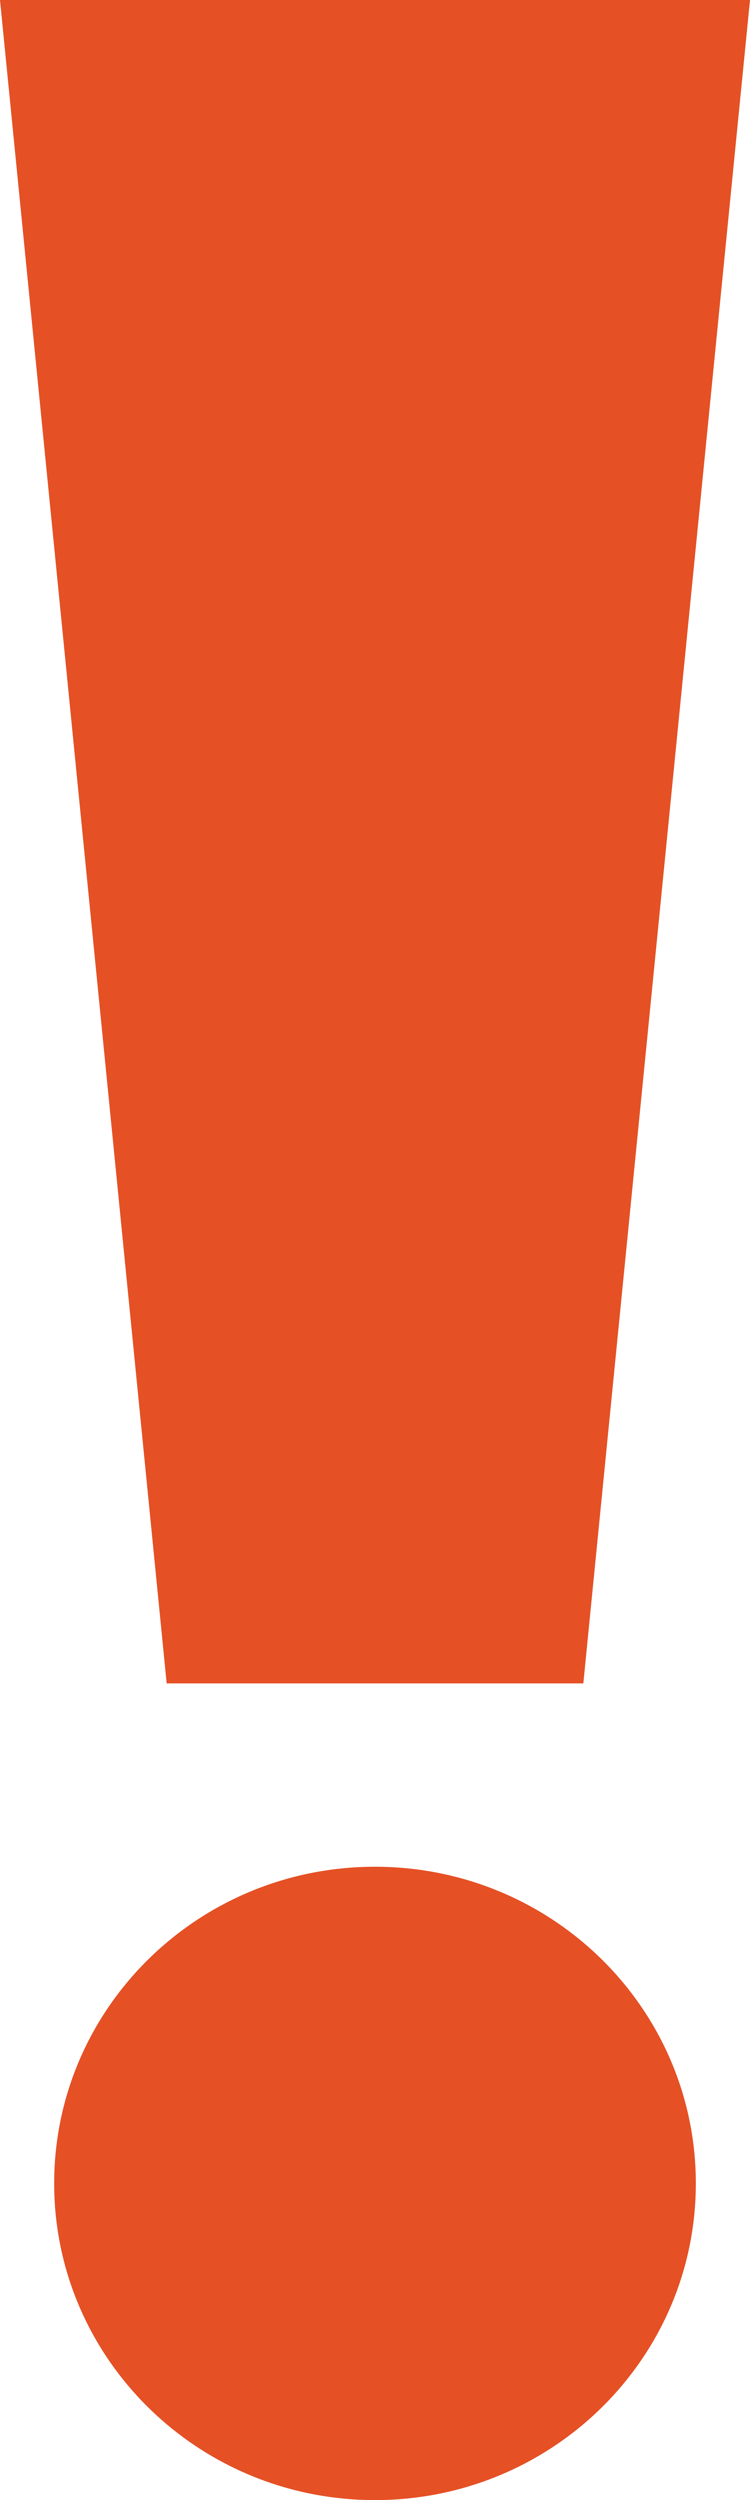 <svg width="18" height="60" viewBox="0 0 18 60" fill="none" xmlns="http://www.w3.org/2000/svg">
<path d="M14 40.4H4L0 0H18L14 40.4Z" fill="#E55025"/>
<path d="M9 60C13.253 60 16.7 56.597 16.7 52.4C16.7 48.203 13.253 44.8 9 44.8C4.747 44.8 1.3 48.203 1.3 52.4C1.3 56.597 4.747 60 9 60Z" fill="#E55025"/>
</svg>
